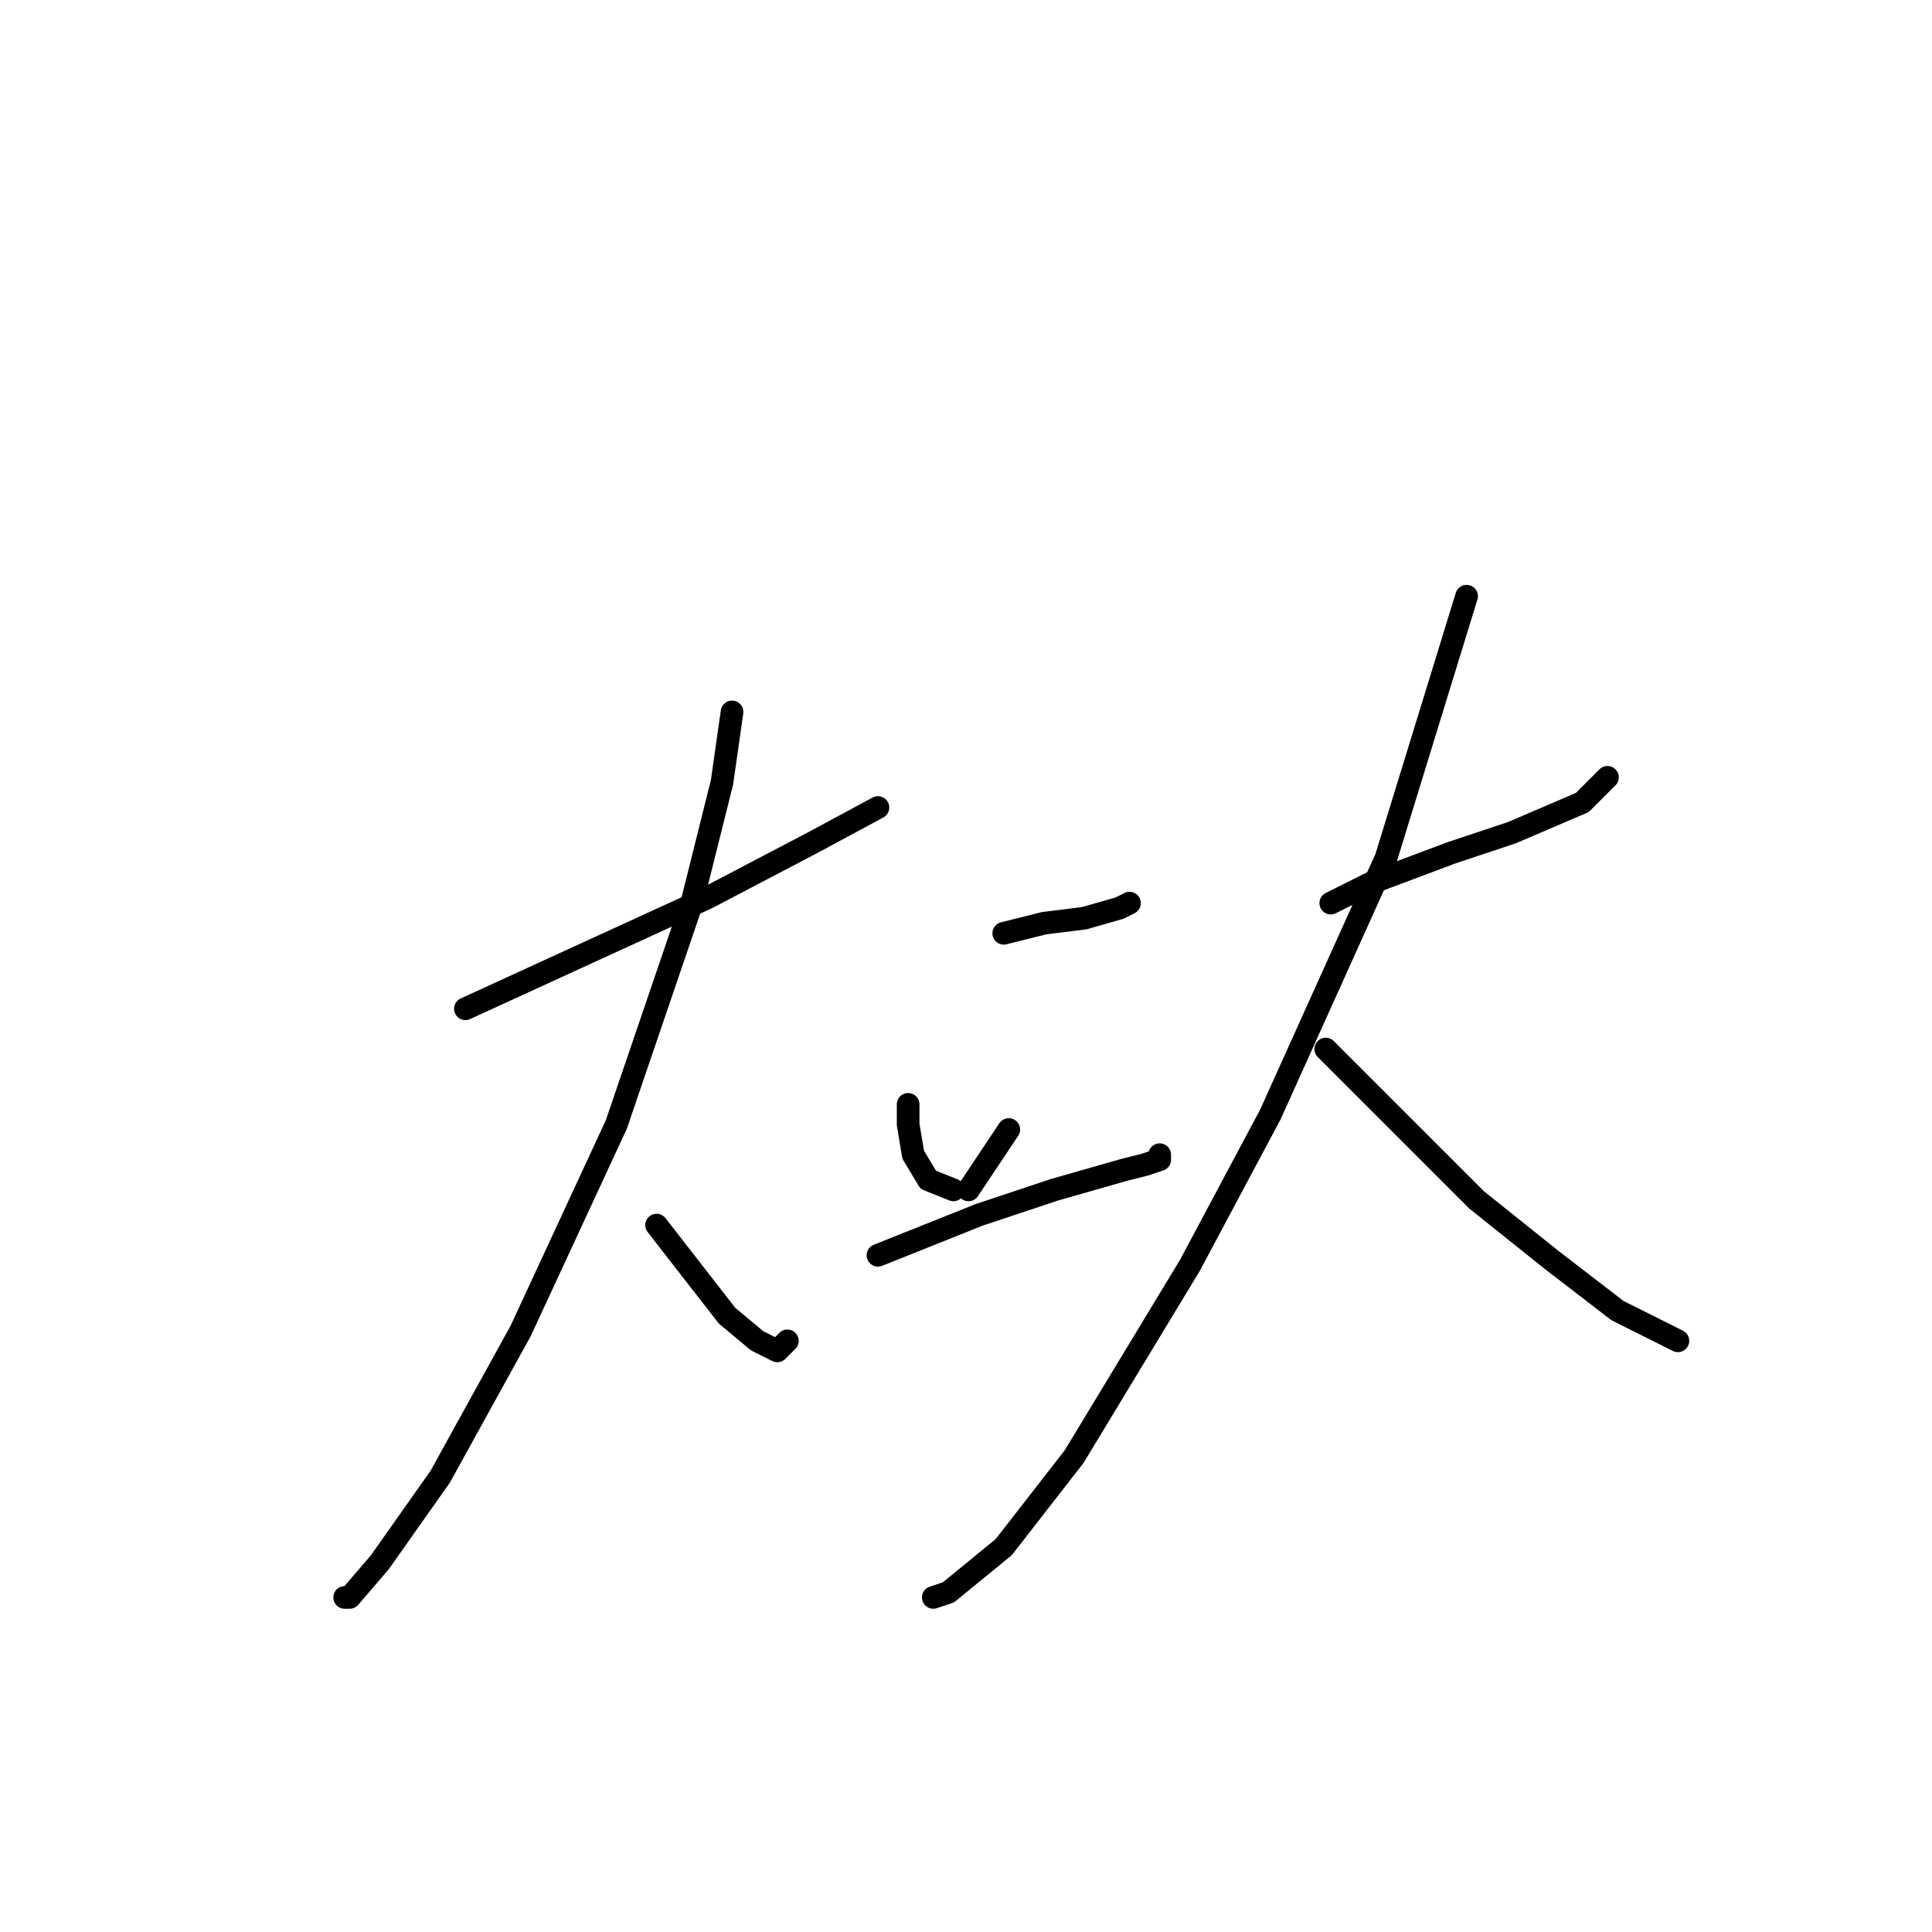 <?xml version="1.0" standalone="no"?>
    <svg width="256" height="256" xmlns="http://www.w3.org/2000/svg" version="1.1">
    <polyline stroke="black" stroke-width="3" stroke-linecap="round" fill="transparent" stroke-linejoin="round" points="61.667 133.667 77.667 126.333 93.667 119 107.667 111.667 116.333 107 116.333 107 " />
        <polyline stroke="black" stroke-width="3" stroke-linecap="round" fill="transparent" stroke-linejoin="round" points="97 94.333 96.333 99 95.667 103.667 91.667 119.667 81.667 149 69 176.333 58.333 195.667 50.333 207 46.333 211.667 45.667 211.667 45.667 211.667 " />
        <polyline stroke="black" stroke-width="3" stroke-linecap="round" fill="transparent" stroke-linejoin="round" points="87 162.333 91.667 168.333 96.333 174.333 100.333 177.667 103 179 104.333 177.667 104.333 177.667 " />
        <polyline stroke="black" stroke-width="3" stroke-linecap="round" fill="transparent" stroke-linejoin="round" points="133 123.667 135.667 123 138.333 122.333 143.667 121.667 148.333 120.333 149.667 119.667 149.667 119.667 " />
        <polyline stroke="black" stroke-width="3" stroke-linecap="round" fill="transparent" stroke-linejoin="round" points="120.333 146.333 120.333 147.667 120.333 149 121 153 123 156.333 126.333 157.667 126.333 157.667 " />
        <polyline stroke="black" stroke-width="3" stroke-linecap="round" fill="transparent" stroke-linejoin="round" points="133.667 149.667 132.333 151.667 131 153.667 128.333 157.667 128.333 157.667 " />
        <polyline stroke="black" stroke-width="3" stroke-linecap="round" fill="transparent" stroke-linejoin="round" points="116.333 166.333 123 163.667 129.667 161 139.667 157.667 149 155 151.667 154.333 153.667 153.667 153.667 153 153.667 153 " />
        <polyline stroke="black" stroke-width="3" stroke-linecap="round" fill="transparent" stroke-linejoin="round" points="176.333 119.667 179 118.333 181.667 117 192.333 113 200.333 110.333 209.667 106.333 212.333 103.667 213 103 213 103 " />
        <polyline stroke="black" stroke-width="3" stroke-linecap="round" fill="transparent" stroke-linejoin="round" points="194.333 79 189 96.333 183.667 113.667 168.333 147.667 157.667 167.667 142.333 193 133 205 125.667 211 123.667 211.667 123.667 211.667 " />
        <polyline stroke="black" stroke-width="3" stroke-linecap="round" fill="transparent" stroke-linejoin="round" points="175.667 139 185.667 149 195.667 159 205.667 167 214.333 173.667 222.333 177.667 222.333 177.667 " />
        </svg>